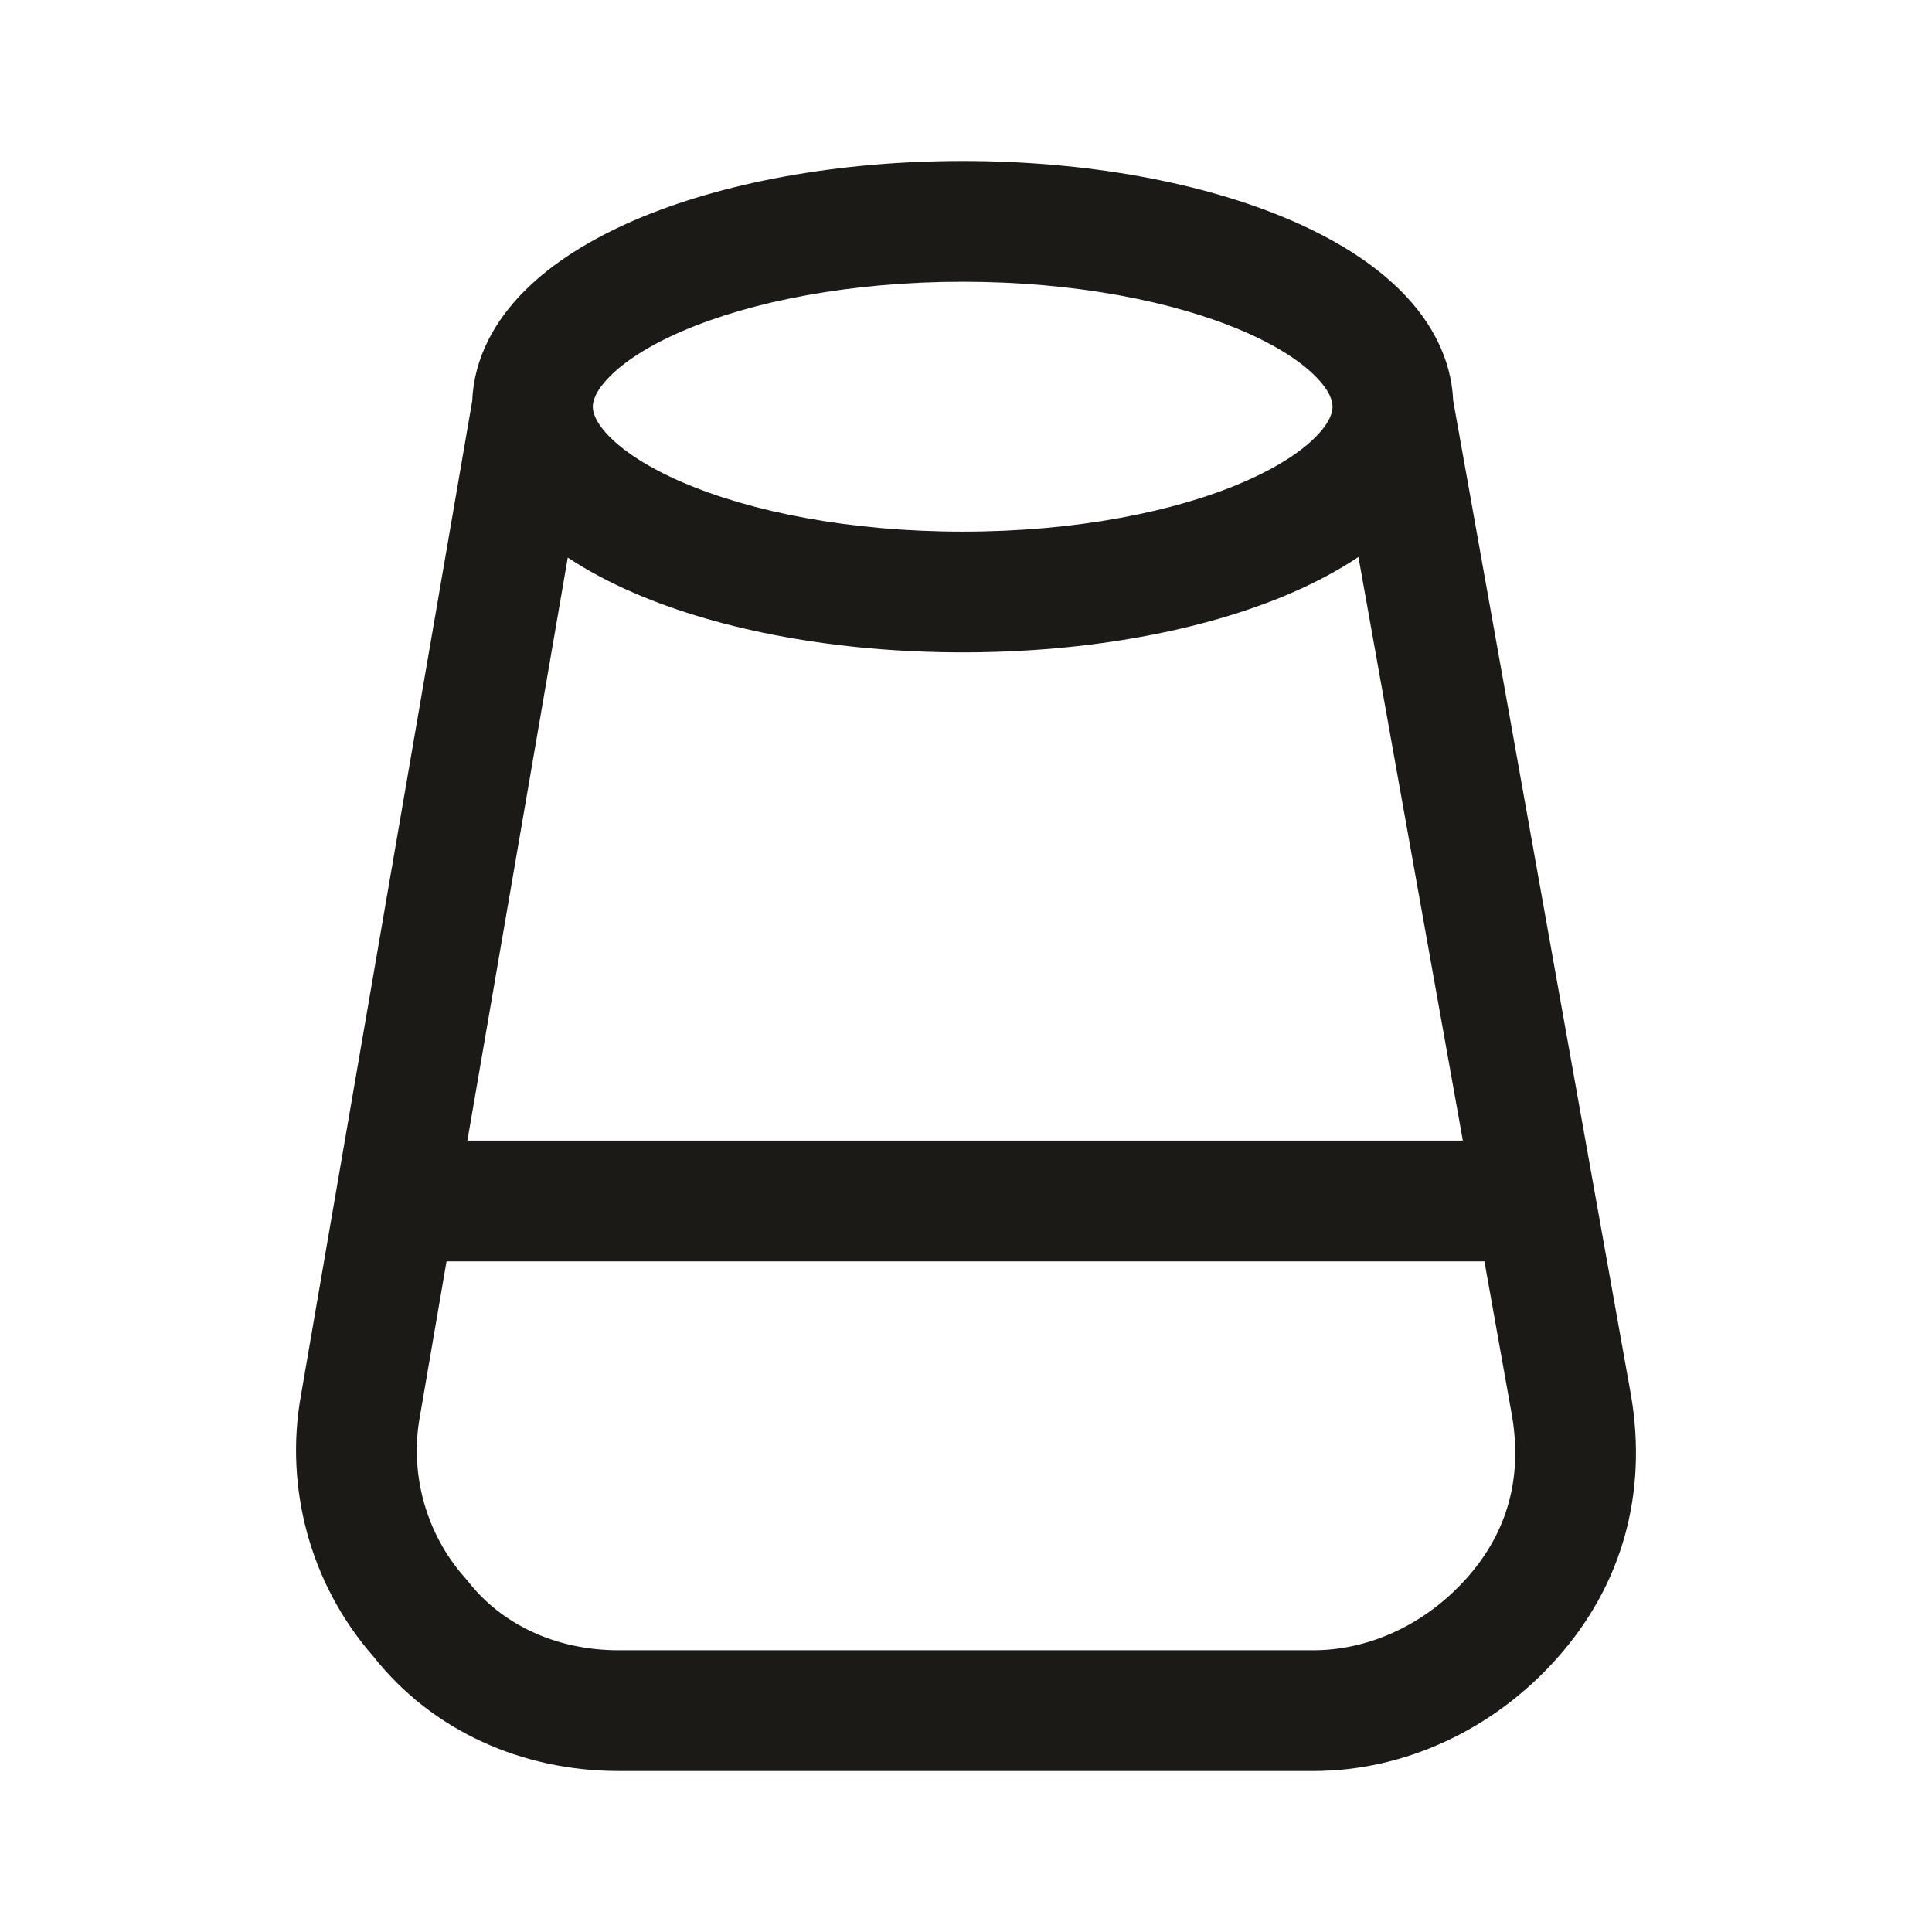 <svg width="24" height="24" viewBox="0 0 24 24" fill="none" xmlns="http://www.w3.org/2000/svg">
<path fill-rule="evenodd" clip-rule="evenodd" d="M7.883 2.735C8.964 2.27 10.406 2 11.959 2C13.512 2 14.953 2.27 16.035 2.736C16.574 2.968 17.058 3.264 17.419 3.631C17.766 3.984 18.029 4.44 18.052 4.977L20.263 17.345C20.463 18.545 20.159 19.681 19.344 20.597C18.553 21.487 17.448 22 16.317 22H7.683C6.497 22 5.372 21.507 4.64 20.579C3.837 19.664 3.537 18.452 3.738 17.337L5.866 4.98C5.888 4.441 6.151 3.985 6.499 3.631C6.859 3.264 7.344 2.968 7.883 2.735ZM7.053 6.926L5.806 14.169H18.172L16.875 6.919C16.62 7.089 16.336 7.239 16.035 7.369C14.953 7.835 13.512 8.104 11.959 8.104C10.406 8.104 8.964 7.835 7.883 7.369C7.586 7.241 7.305 7.093 7.053 6.926ZM18.44 15.669H5.547L5.215 17.602C5.09 18.287 5.278 19.039 5.777 19.601C5.788 19.613 5.799 19.625 5.809 19.638C6.228 20.178 6.904 20.5 7.683 20.5H16.317C16.994 20.5 17.699 20.19 18.223 19.601C18.723 19.038 18.912 18.366 18.784 17.595L18.44 15.669ZM7.57 4.682C7.392 4.862 7.364 4.987 7.364 5.052C7.364 5.118 7.392 5.242 7.57 5.423C7.75 5.607 8.049 5.807 8.477 5.991C9.329 6.359 10.56 6.604 11.959 6.604C13.358 6.604 14.588 6.359 15.441 5.991C15.869 5.807 16.168 5.607 16.348 5.423C16.526 5.242 16.553 5.118 16.553 5.052C16.553 4.987 16.526 4.862 16.348 4.682C16.168 4.497 15.869 4.297 15.441 4.113C14.588 3.746 13.358 3.5 11.959 3.5C10.56 3.5 9.329 3.746 8.477 4.113C8.049 4.297 7.75 4.497 7.57 4.682Z" fill="#1B1A16"/>
</svg>
